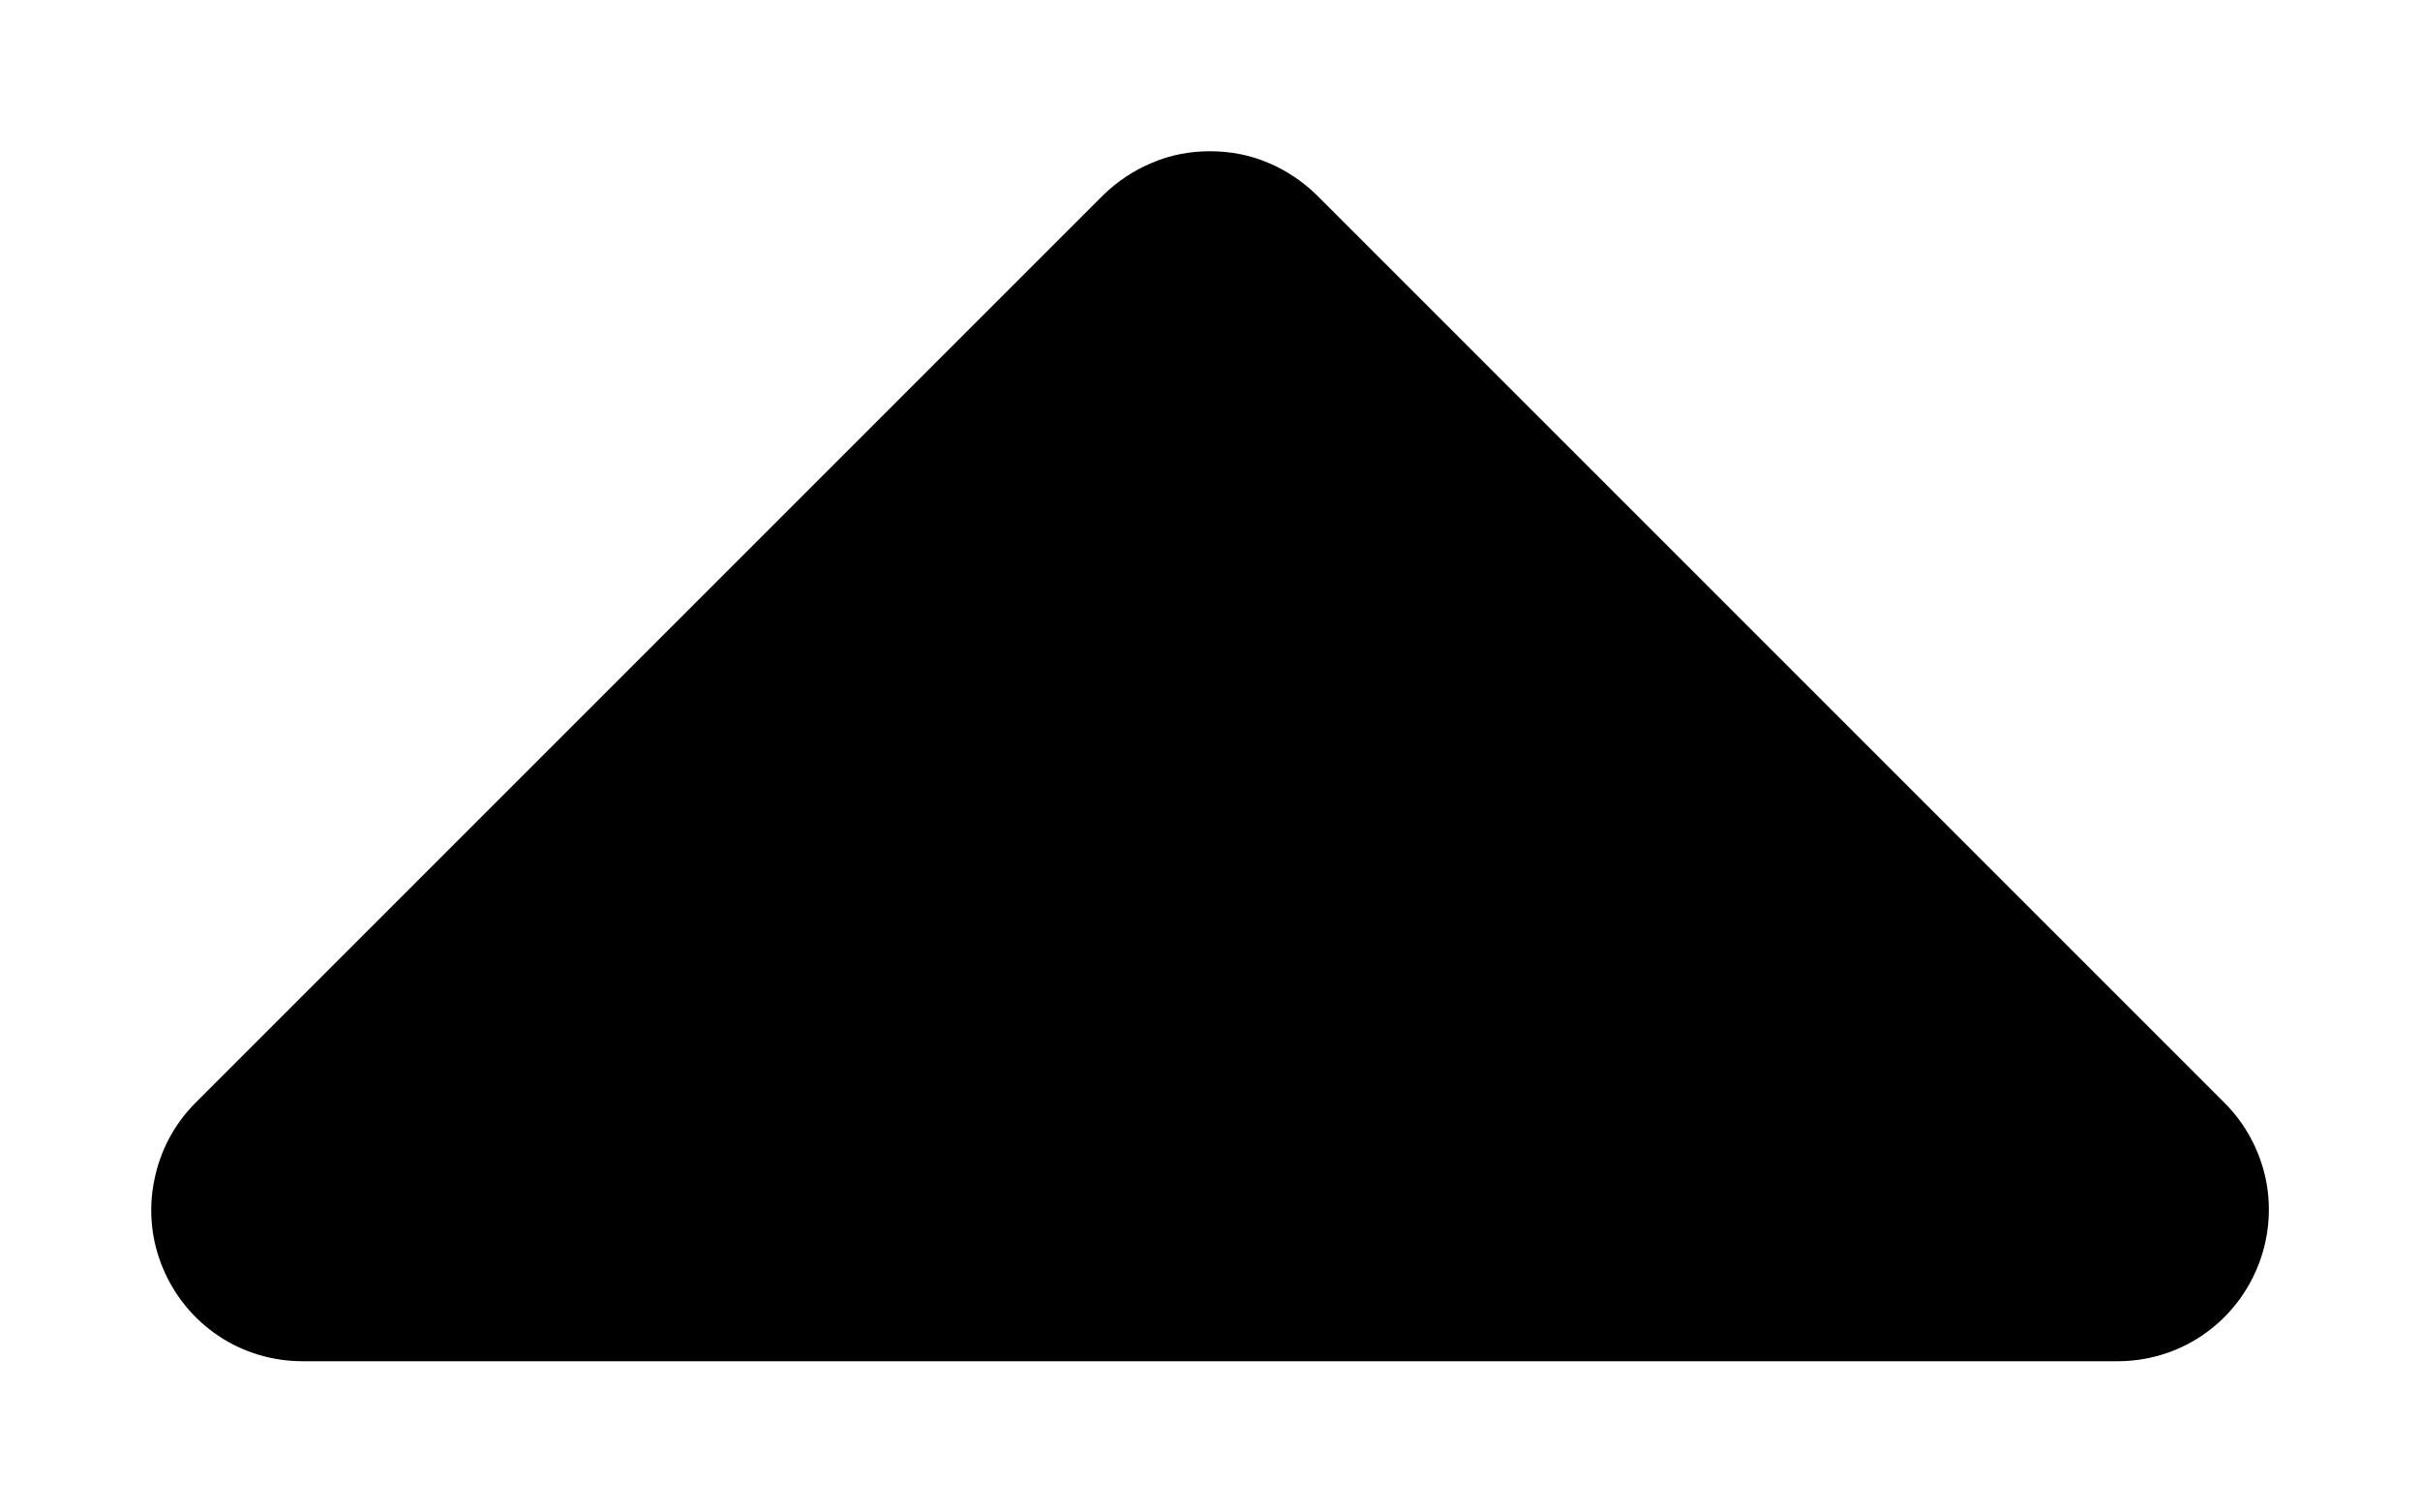 <svg width="8" height="5" viewBox="0 0 8 5" fill="none" xmlns="http://www.w3.org/2000/svg">
<path d="M0.538 4.191C0.5 4.1 0.49 3.999 0.51 3.902C0.529 3.805 0.576 3.716 0.646 3.646L3.646 0.646C3.693 0.6 3.748 0.563 3.809 0.538C3.869 0.512 3.934 0.5 4 0.5C4.066 0.5 4.131 0.512 4.192 0.538C4.252 0.563 4.307 0.6 4.354 0.646L7.354 3.646C7.424 3.716 7.471 3.805 7.491 3.902C7.51 3.999 7.5 4.1 7.462 4.191C7.424 4.283 7.36 4.361 7.278 4.416C7.196 4.471 7.099 4.5 7 4.5H1C0.901 4.5 0.804 4.471 0.722 4.416C0.64 4.361 0.576 4.283 0.538 4.191Z" fill="#5C5C5C" style="fill:#5C5C5C;fill:color(display-p3 0.361 0.361 0.361);fill-opacity:1;"/>
</svg>

